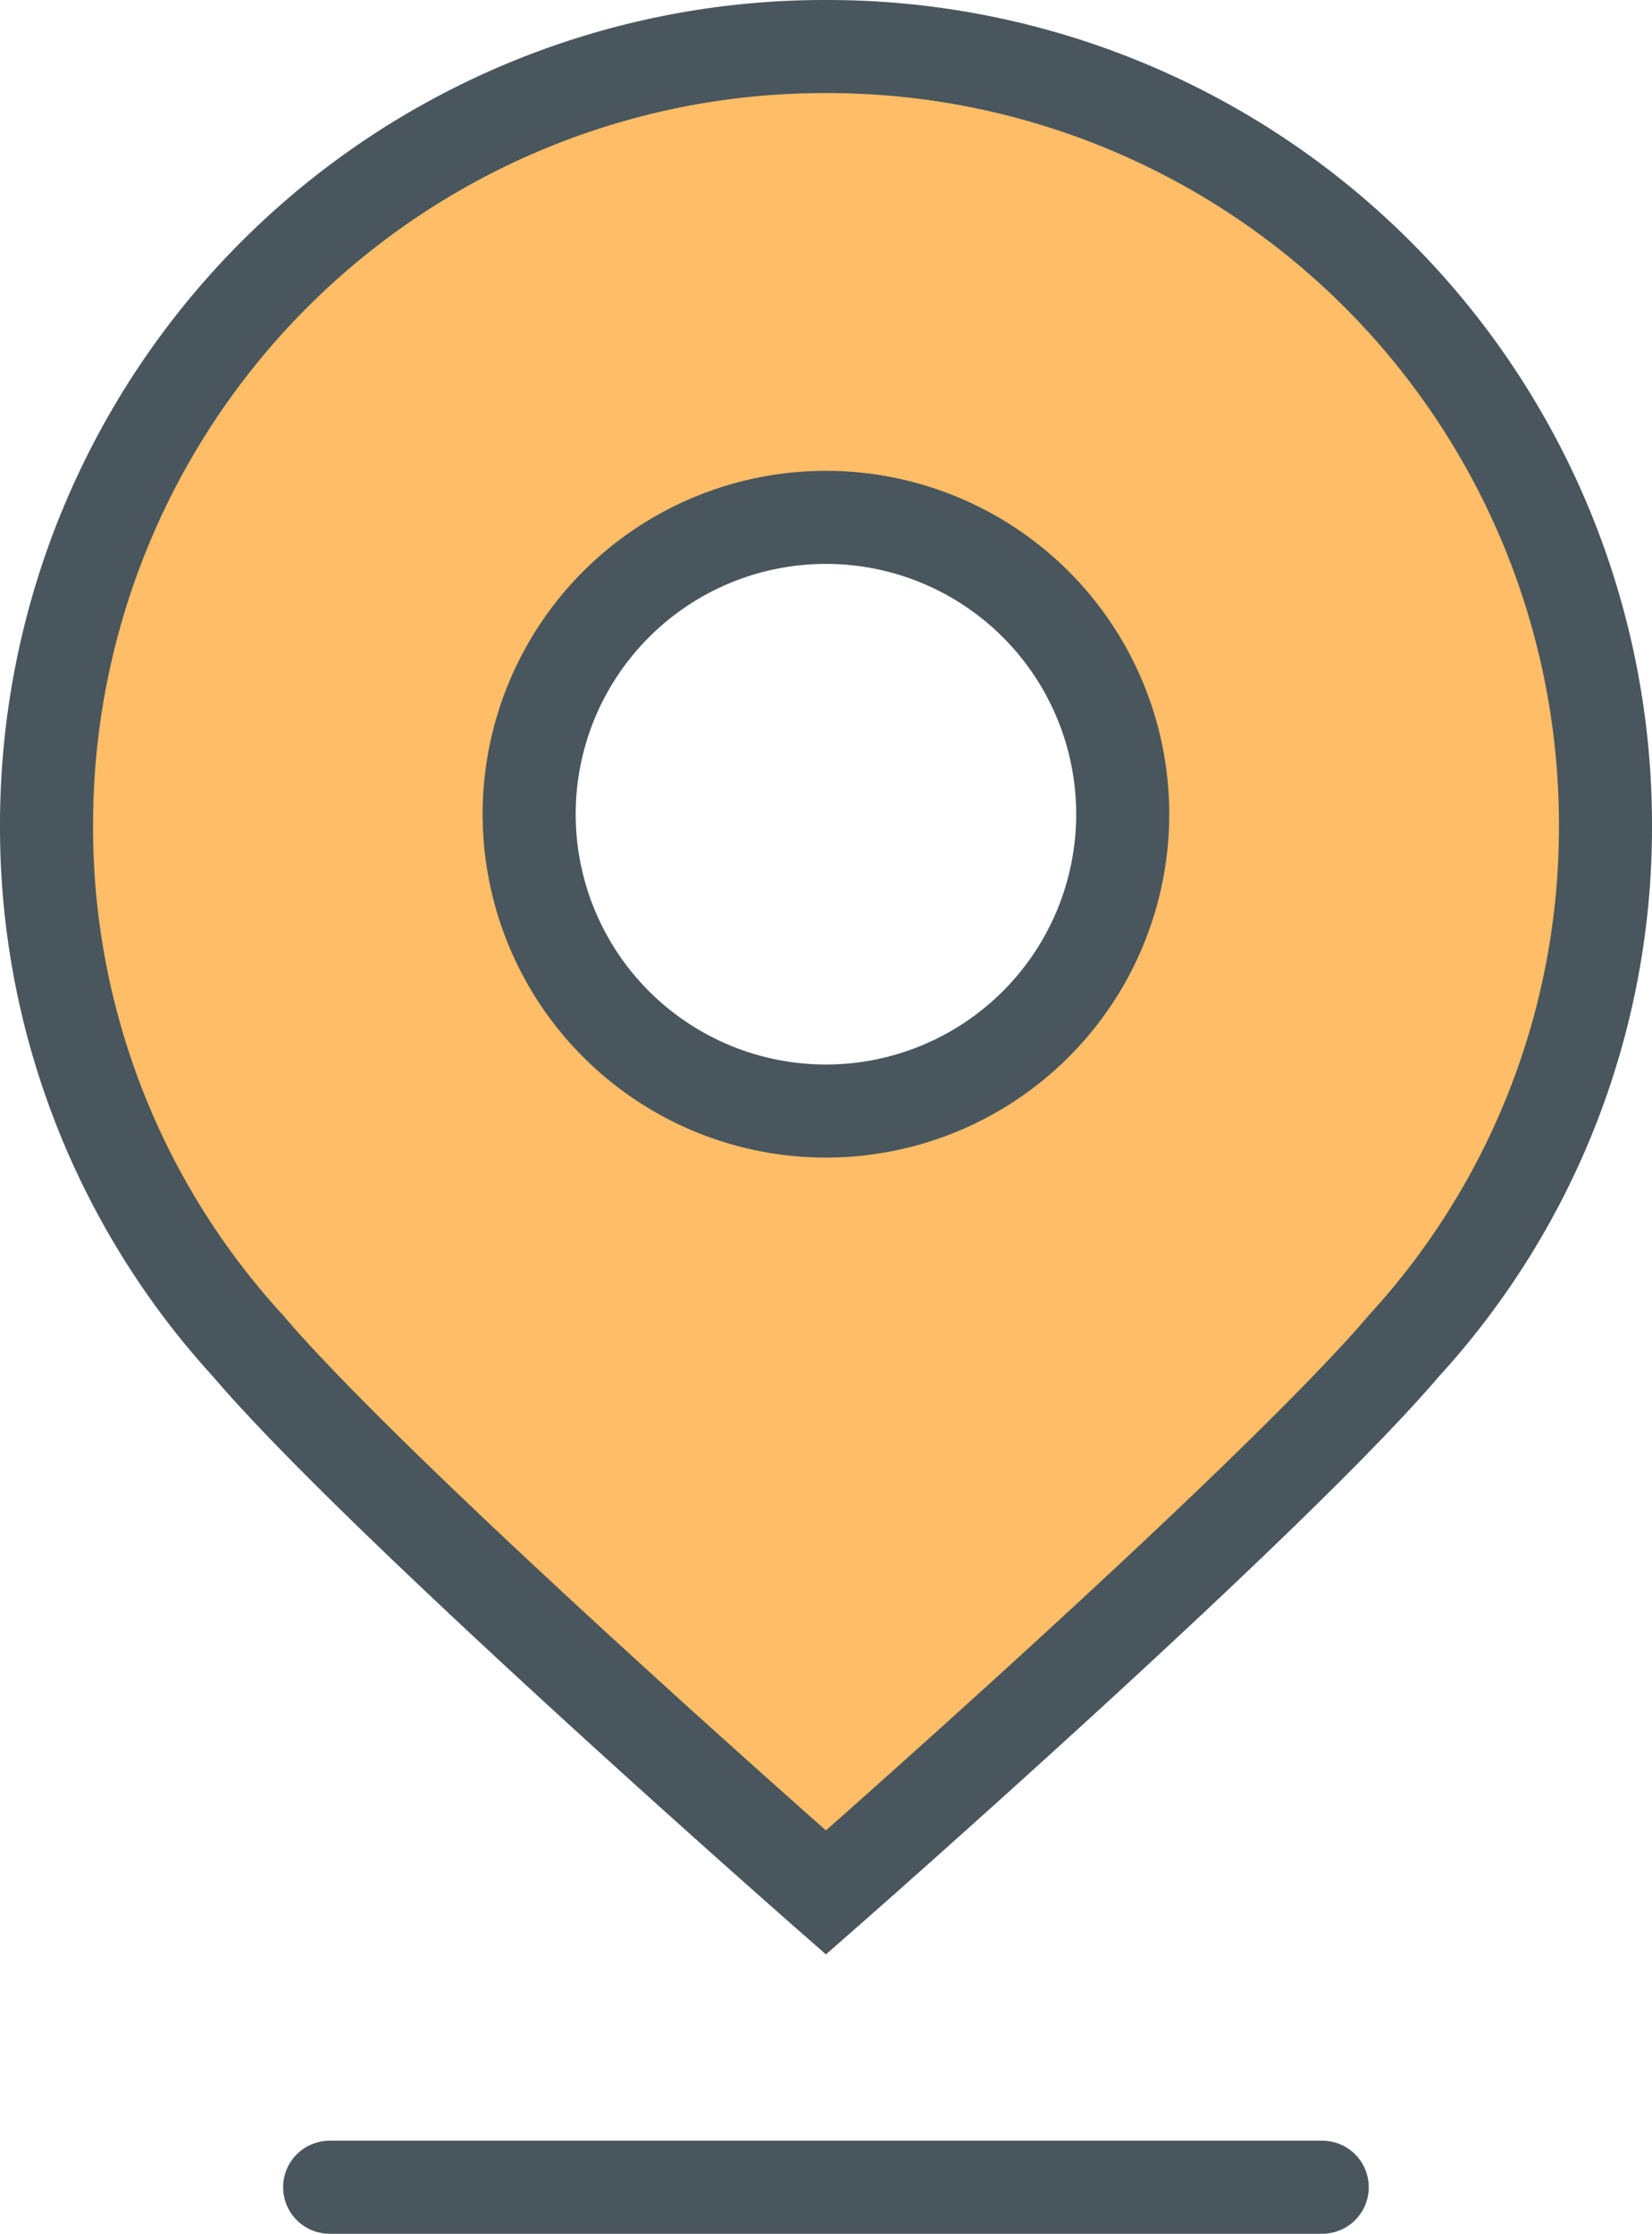 <svg height="18" viewBox="0 0 13.315 18" width="13.315" xmlns="http://www.w3.org/2000/svg"><g fill="#febd66" stroke="#49565d" stroke-linecap="round" stroke-width=".75"><path d="m2.657 17.625h8"/><path d="m6.67.375h-.025a6.27 6.27 0 0 0 -6.27 6.27 6.184 6.184 0 0 0 1.622 4.198c1.074 1.262 4.66 4.407 4.66 4.407s3.586-3.145 4.66-4.407a6.18 6.18 0 0 0 1.623-4.198 6.27 6.27 0 0 0 -6.27-6.27zm-.013 8.578a2.392 2.392 0 1 1 2.392-2.392 2.392 2.392 0 0 1 -2.392 2.392z"/></g></svg>